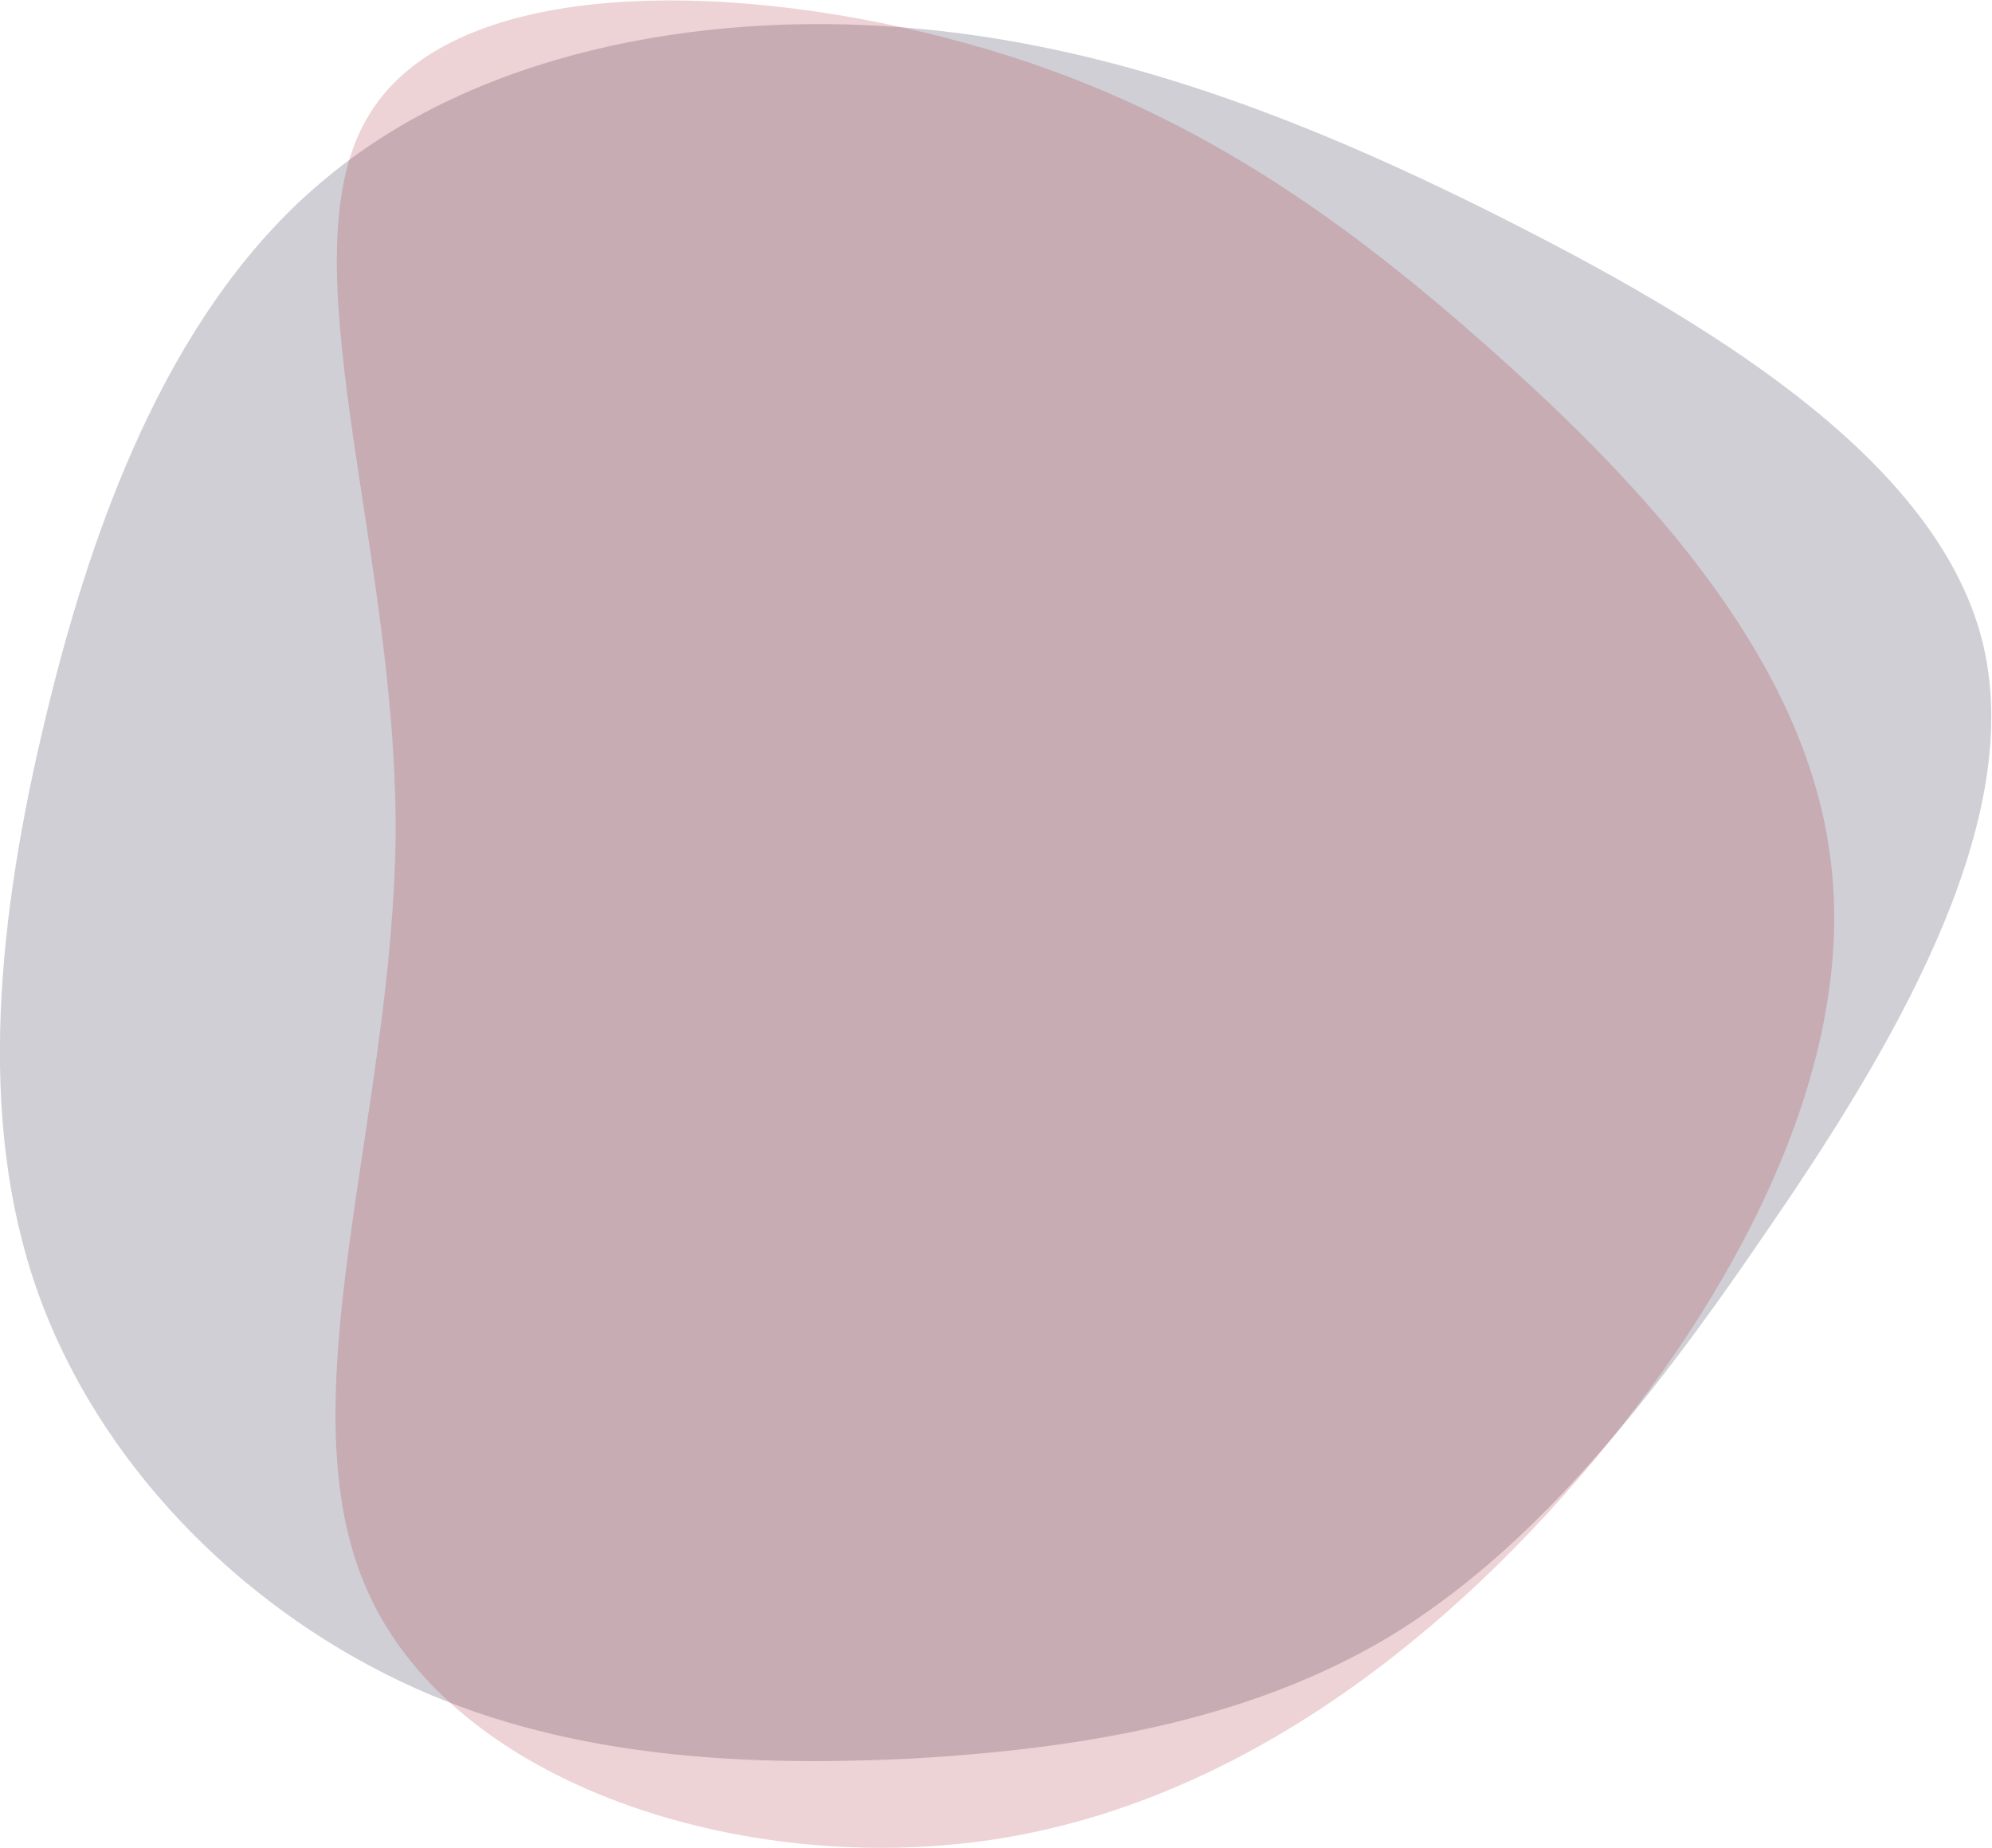 <?xml version="1.0" encoding="utf-8"?>
<!-- Generator: Adobe Illustrator 25.2.0, SVG Export Plug-In . SVG Version: 6.00 Build 0)  -->
<svg version="1.1" id="Layer_1" xmlns="http://www.w3.org/2000/svg" xmlns:xlink="http://www.w3.org/1999/xlink" x="0px" y="0px"
	 viewBox="0 0 145 134.5" style="enable-background:new 0 0 145 134.5;" xml:space="preserve">
<style type="text/css">
	.st0{opacity:0.2;fill:#10122E;enable-background:new    ;}
	.st1{opacity:0.2;fill:#A81E34;enable-background:new    ;}
</style>
<path class="st0" d="M110.4,16.4c15.1,7.7,31,17.6,34,30.7c3,13.2-6.9,29.6-16,42.8c-9,13.2-17.3,23.2-27.4,29.3
	c-10.1,6-22.2,8.1-34.8,8.8c-12.5,0.6-25.6-0.1-37.2-5.7c-11.7-5.6-21.9-15.9-26.3-28.4s-2.9-27.2,0.7-42C7,37,12.8,22,23.7,13
	c10.9-9.1,27-12.2,42.1-11C81,3.2,95.3,8.7,110.4,16.4z"/>
<path class="st1" d="M133.2,62.2c1.9,13.6-5,29.1-16.2,42.9s-26.7,26.1-44.8,28.8s-39.1-4-45.4-18c-6.3-13.8,1.9-34.7,2-55.6
	c0-20.9-8.2-41.9-1.9-52C33.2-2,54.1-1.4,70.5,3.2c16.3,4.5,28,13.2,39.2,23.3S131.4,48.6,133.2,62.2z"/>
</svg>